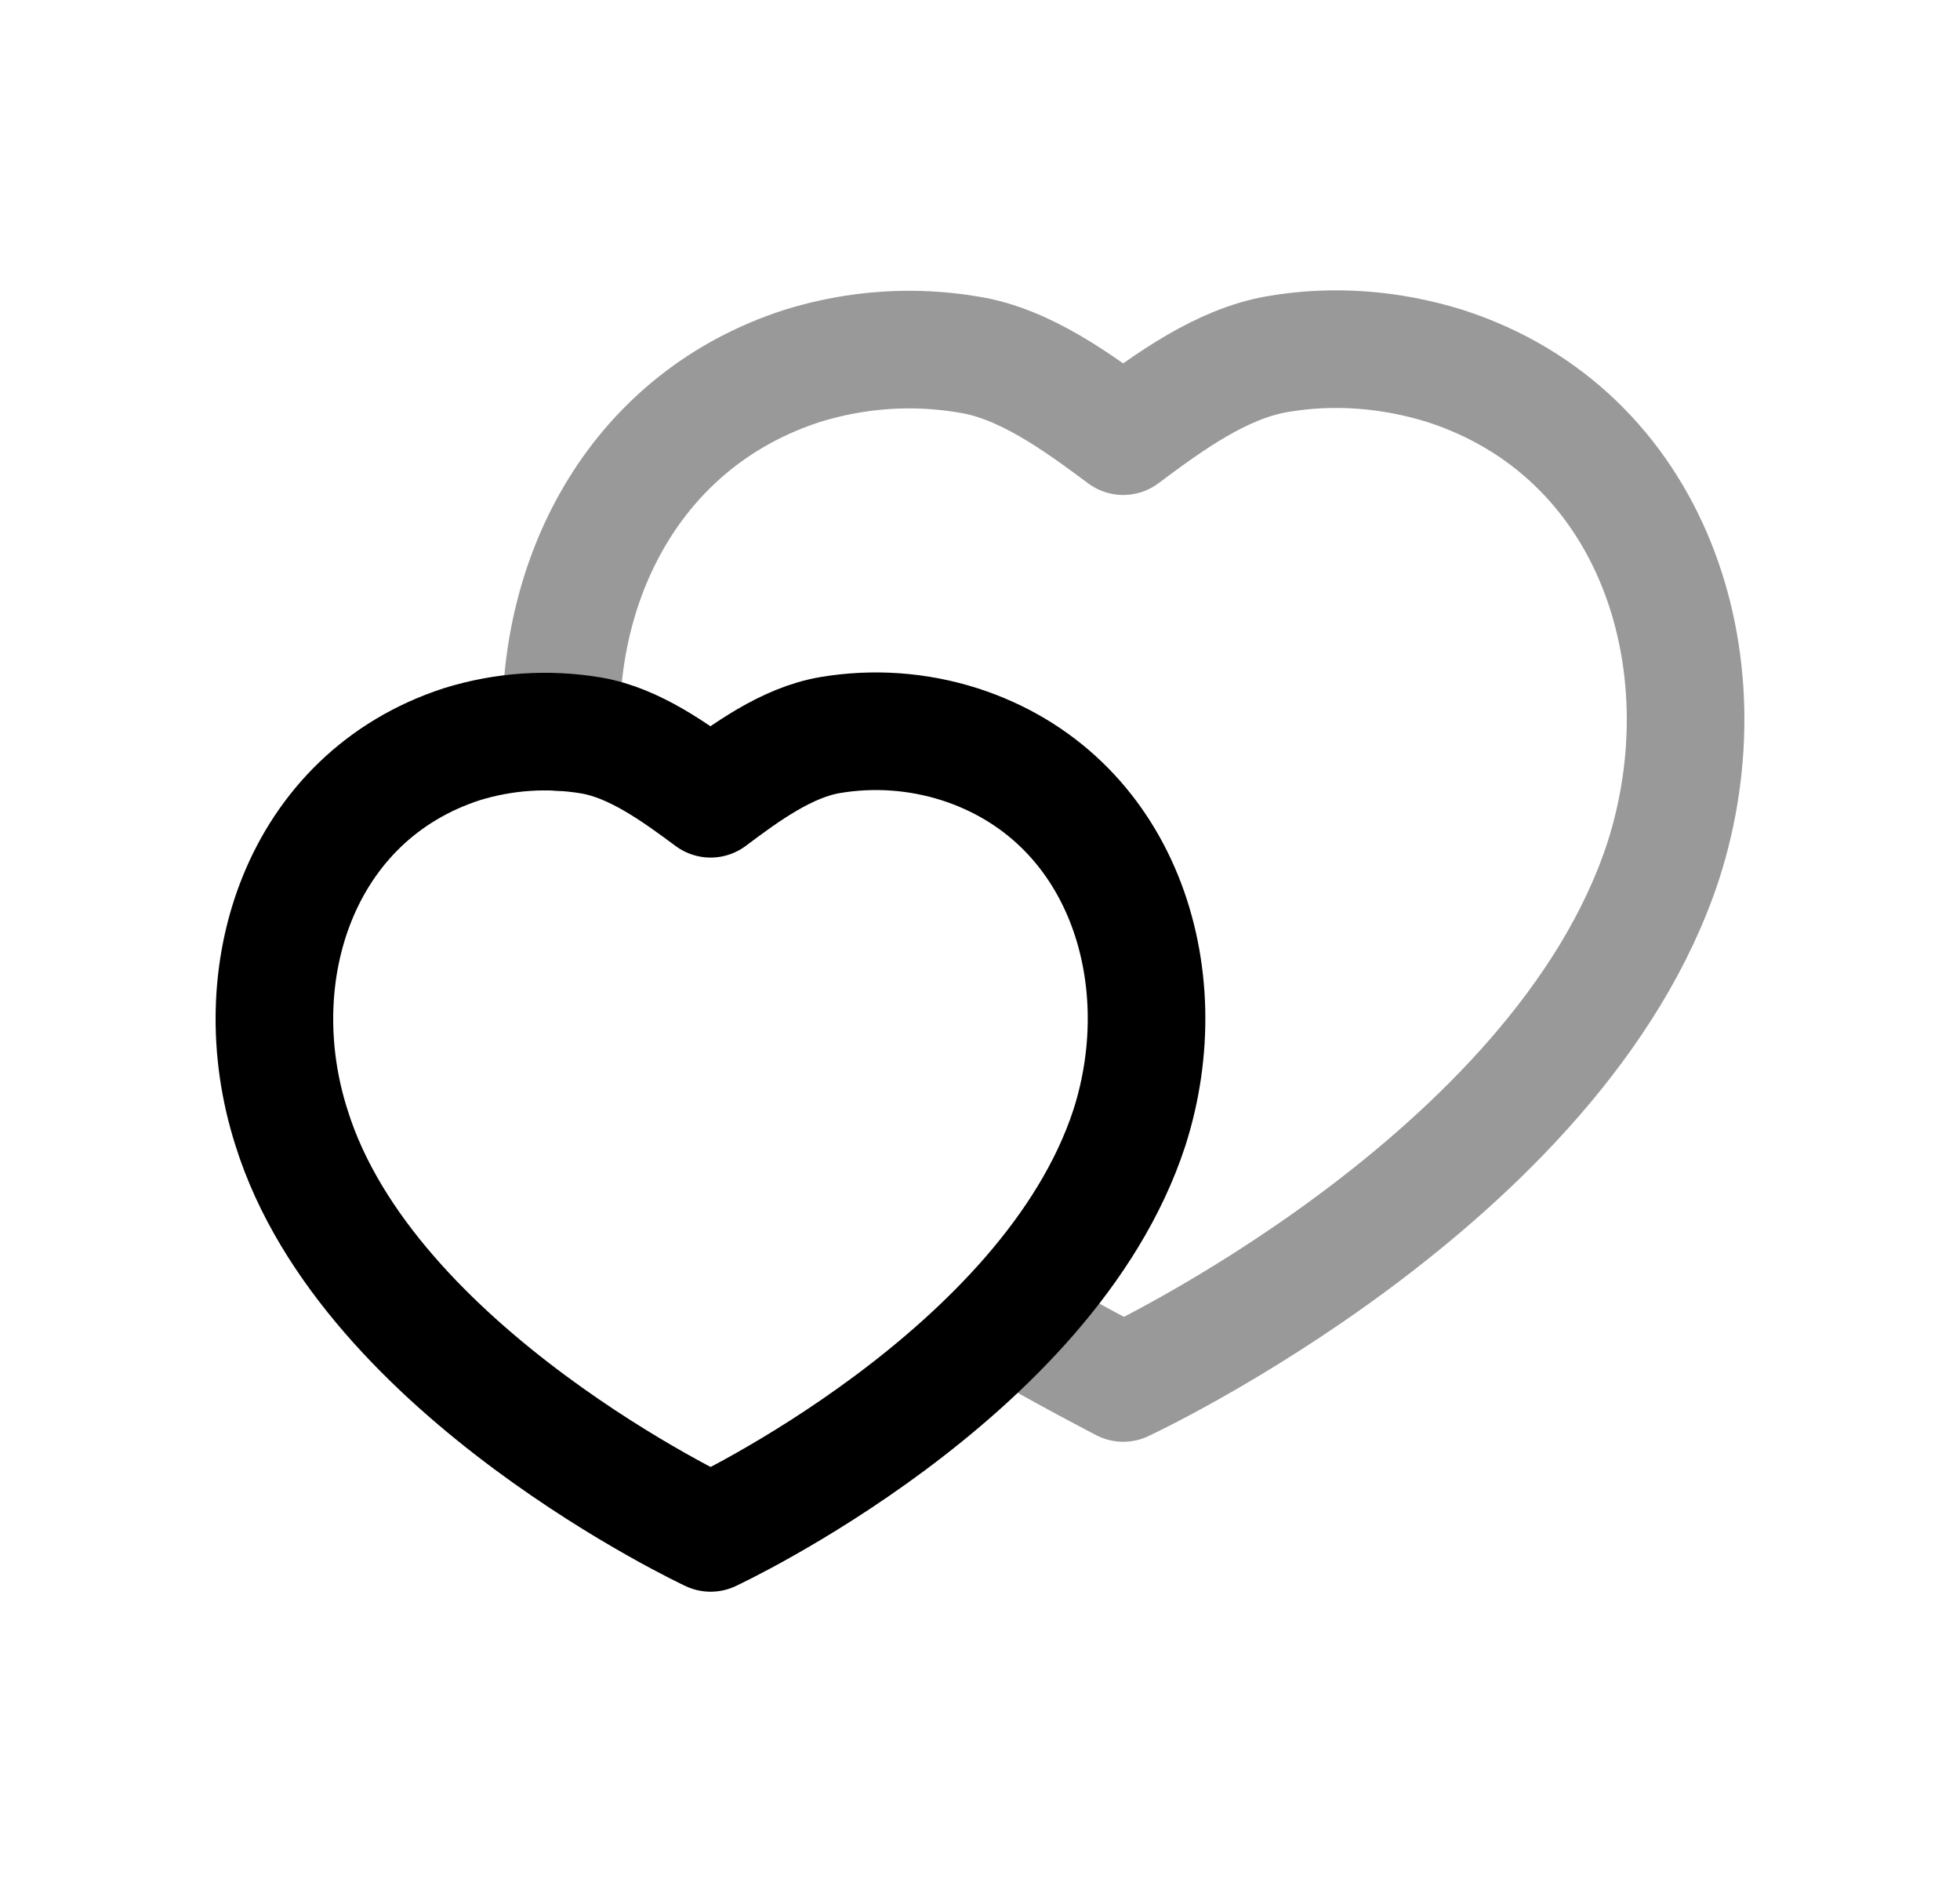 <svg width="25" height="24" viewBox="0 0 25 24" fill="none" xmlns="http://www.w3.org/2000/svg">
<path fill-rule="evenodd" clip-rule="evenodd" d="M14.405 14.383C15.036 12.415 14.303 10.156 12.24 9.491C11.706 9.321 11.14 9.281 10.588 9.374C10.035 9.468 9.513 9.849 9.064 10.186C8.614 9.852 8.092 9.473 7.541 9.379C6.989 9.286 6.424 9.325 5.889 9.491C3.827 10.162 3.087 12.415 3.719 14.383C4.693 17.506 9.064 19.548 9.064 19.548C9.064 19.548 13.371 17.543 14.405 14.383Z" stroke="black" stroke-width="1.5" stroke-linecap="round" stroke-linejoin="round"/>
<path opacity="0.4" d="M7.158 9.34C7.108 7.298 8.146 5.339 10.236 4.665C10.928 4.451 11.652 4.401 12.368 4.524C13.076 4.639 13.751 5.134 14.327 5.562C14.912 5.125 15.578 4.639 16.294 4.516C17.003 4.393 17.735 4.451 18.426 4.665C21.085 5.52 22.032 8.434 21.216 10.977C19.883 15.052 14.327 17.636 14.327 17.636C14.327 17.636 13.558 17.239 12.859 16.828" stroke="black" stroke-width="1.5" stroke-linecap="round" stroke-linejoin="round"/>
</svg>